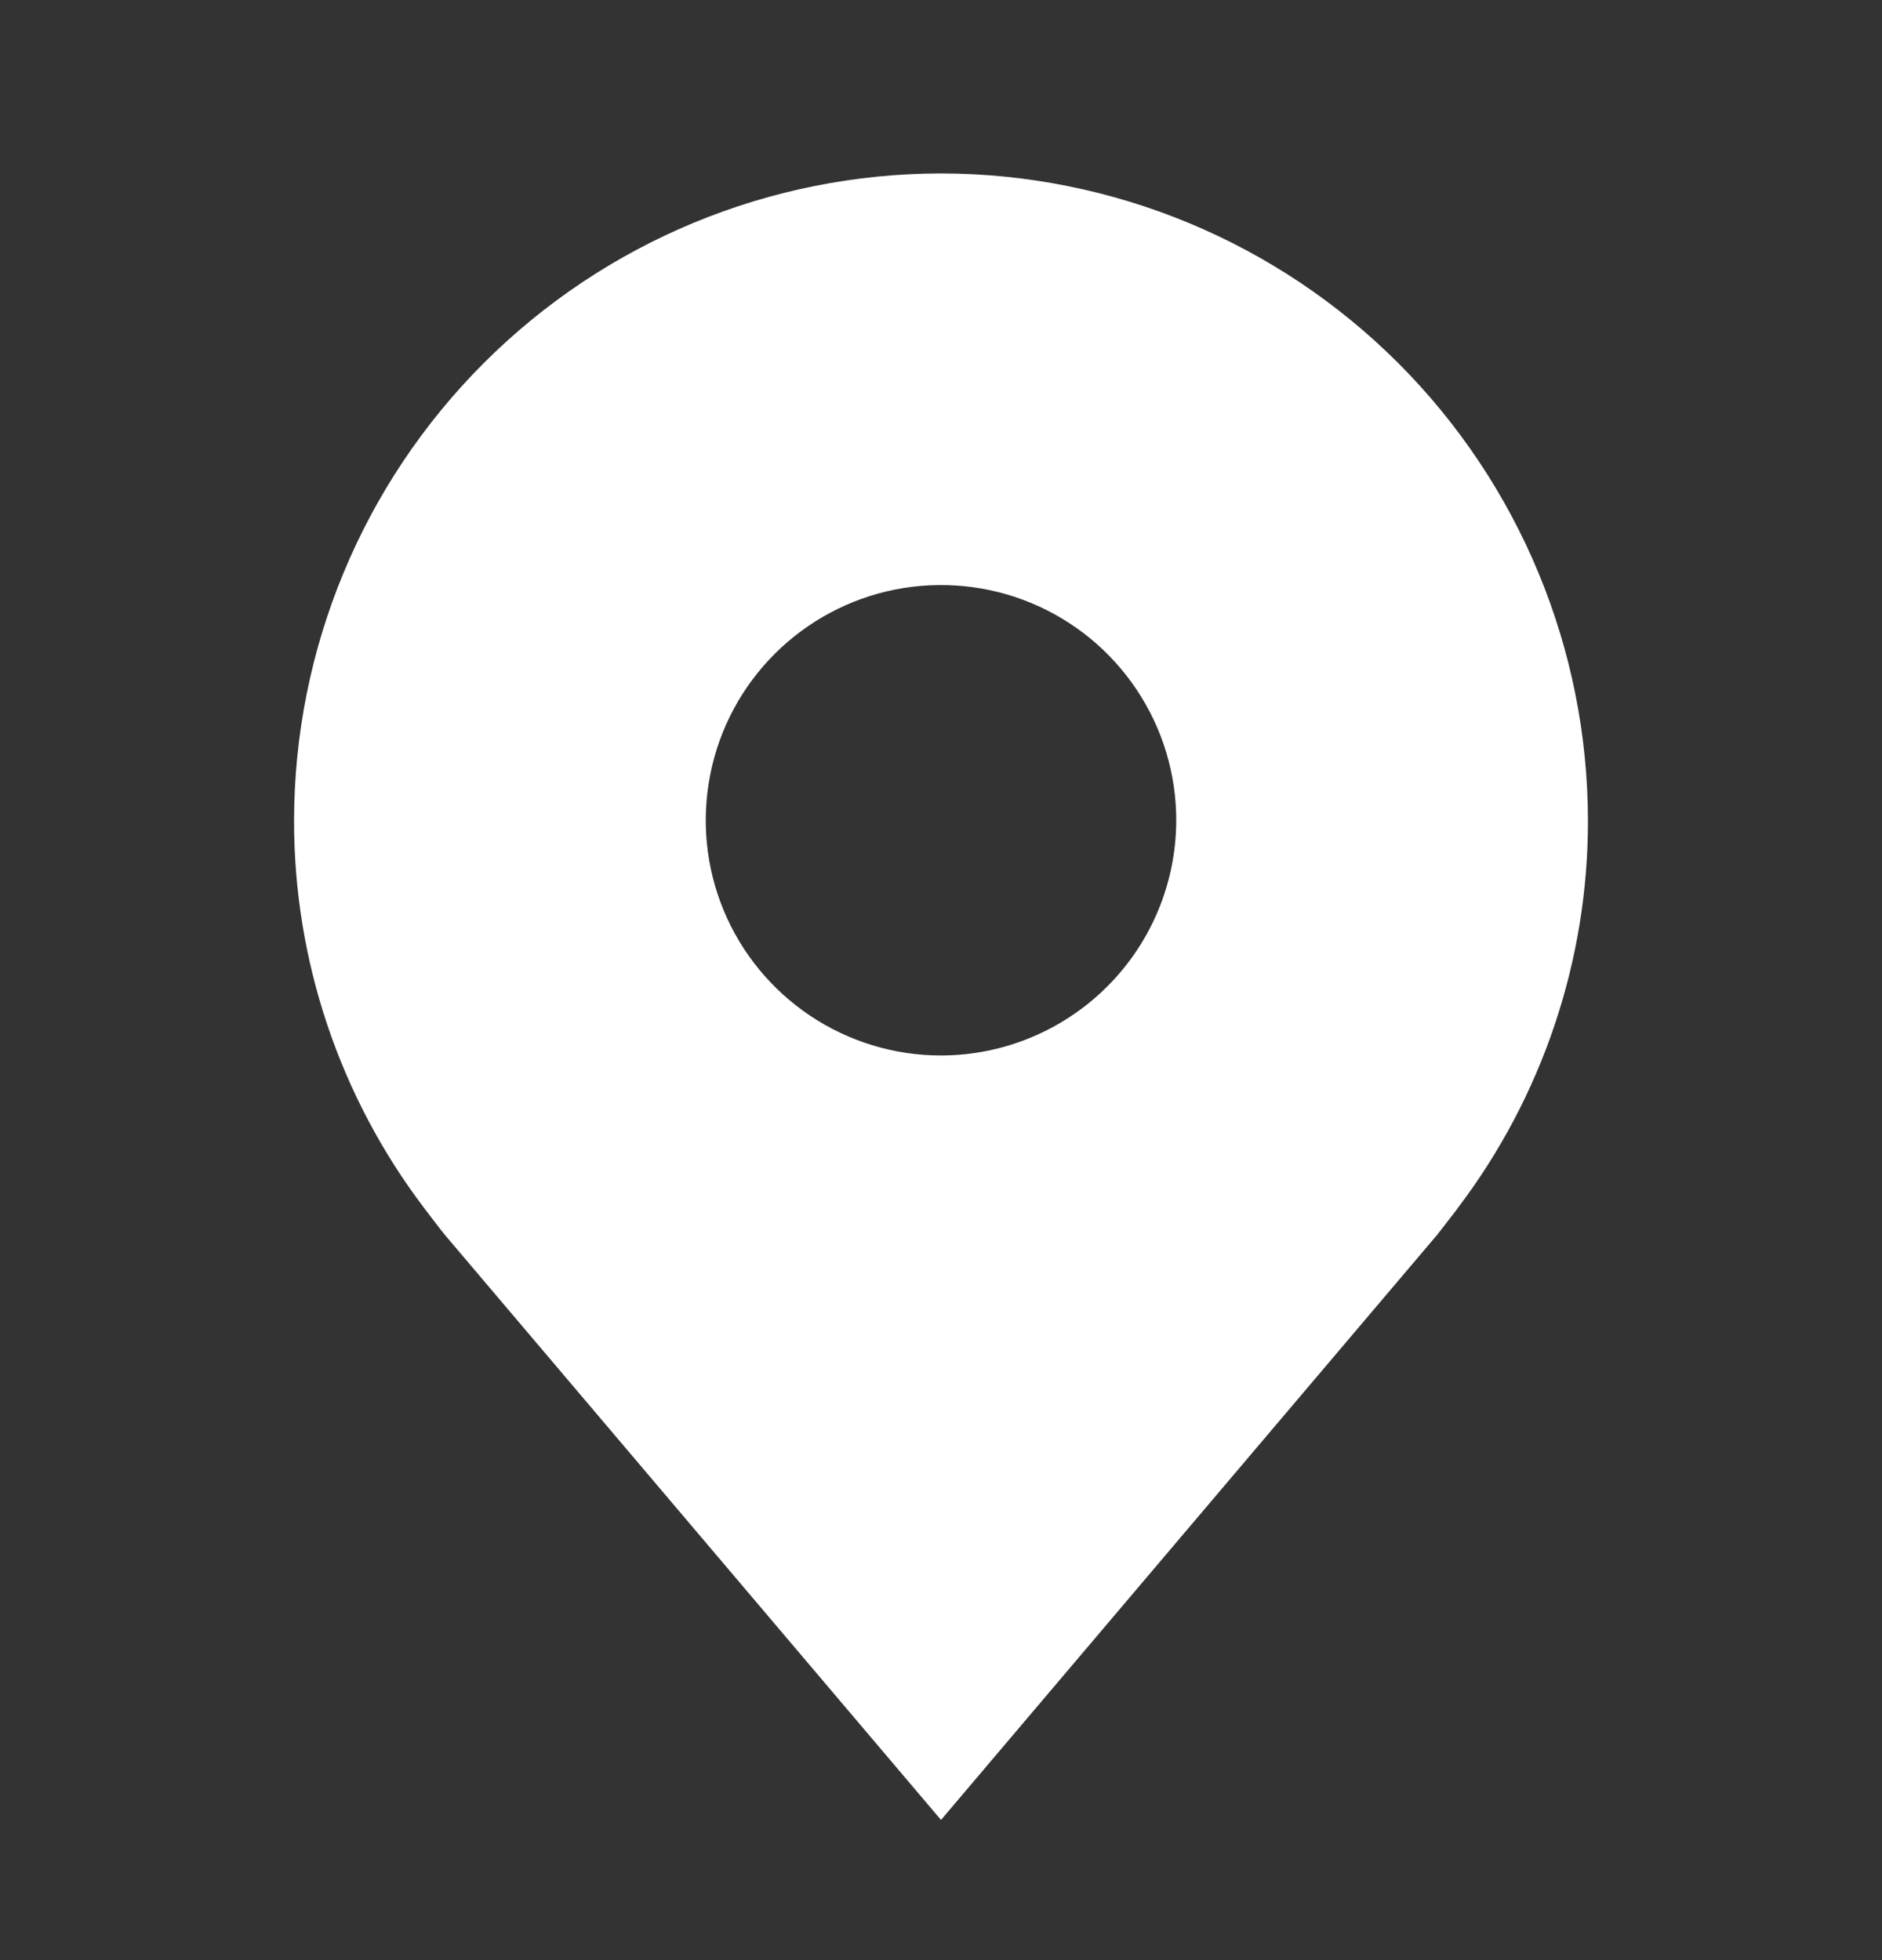 <svg xmlns="http://www.w3.org/2000/svg" viewBox="0 0 24 25" fill="white">
  <rect x="0" y="0" width="24" height="25" fill="#333333" stroke="none"/>
  <path d="M12 2.212C9.813 2.214 7.716 3.084 6.169 4.631C4.623 6.178 3.753 8.274 3.75 10.462C3.747 12.249 4.331 13.988 5.412 15.412C5.412 15.412 5.637 15.708 5.674 15.751L12 23.212L18.329 15.747C18.362 15.707 18.588 15.412 18.588 15.412L18.589 15.409C19.669 13.986 20.253 12.248 20.25 10.462C20.247 8.274 19.377 6.178 17.831 4.631C16.284 3.084 14.187 2.214 12 2.212V2.212ZM12 13.462C11.407 13.462 10.827 13.286 10.333 12.956C9.84 12.626 9.455 12.158 9.228 11.61C9.001 11.062 8.942 10.458 9.058 9.876C9.173 9.294 9.459 8.76 9.879 8.34C10.298 7.921 10.833 7.635 11.415 7.519C11.997 7.404 12.6 7.463 13.148 7.69C13.696 7.917 14.165 8.302 14.494 8.795C14.824 9.288 15 9.868 15 10.462C14.999 11.257 14.683 12.02 14.12 12.582C13.558 13.144 12.795 13.461 12 13.462V13.462Z"/>
</svg>